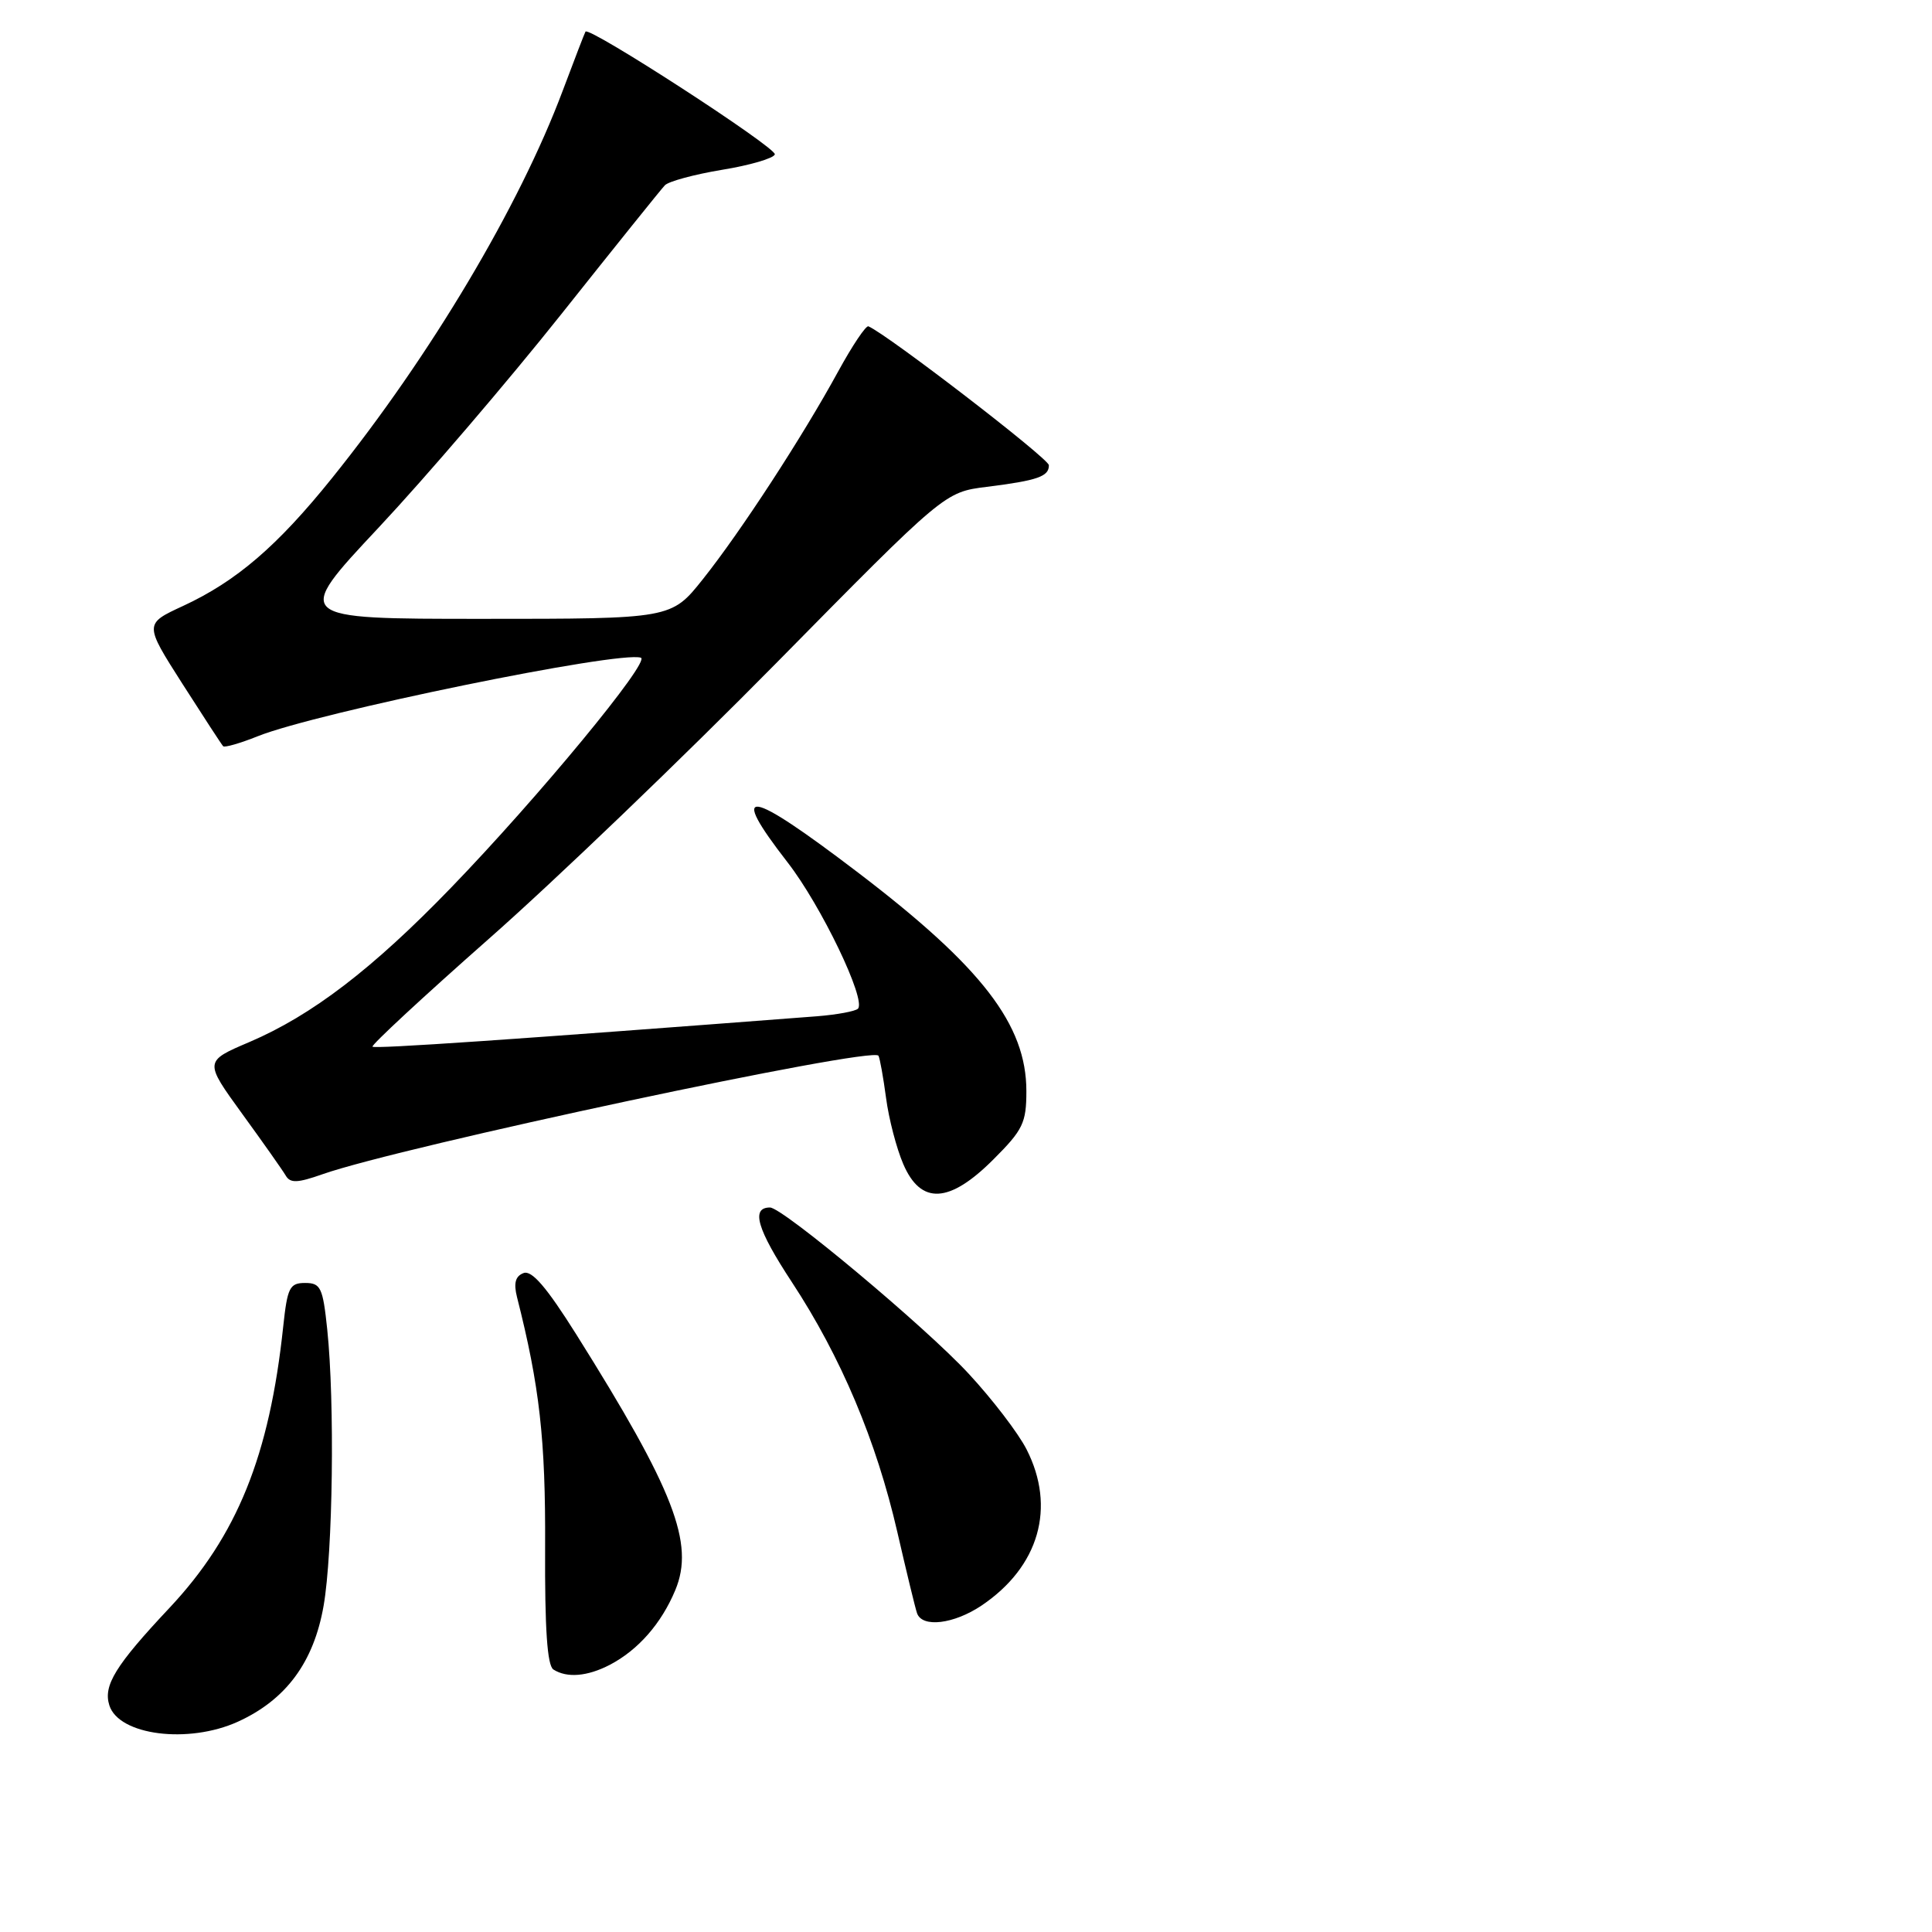 <?xml version="1.0" encoding="UTF-8" standalone="no"?>
<!DOCTYPE svg PUBLIC "-//W3C//DTD SVG 1.1//EN" "http://www.w3.org/Graphics/SVG/1.1/DTD/svg11.dtd" >
<svg xmlns="http://www.w3.org/2000/svg" xmlns:xlink="http://www.w3.org/1999/xlink" version="1.1" viewBox="0 0 256 256">
 <g >
 <path fill="currentColor"
d=" M 31.51 228.14 C 37.90 225.23 41.57 220.27 42.88 212.77 C 44.11 205.71 44.37 185.82 43.36 176.15 C 42.78 170.60 42.49 170.00 40.43 170.00 C 38.38 170.00 38.08 170.61 37.53 175.75 C 35.71 192.90 31.43 203.49 22.45 213.06 C 15.30 220.67 13.65 223.34 14.49 225.97 C 15.75 229.94 24.95 231.11 31.51 228.14 Z  M 80.80 220.60 C 84.55 218.64 87.63 215.14 89.48 210.70 C 92.06 204.52 89.33 197.47 76.35 176.80 C 72.42 170.55 70.46 168.27 69.37 168.69 C 68.29 169.10 68.04 170.02 68.51 171.89 C 71.50 183.67 72.30 190.72 72.23 204.99 C 72.18 215.81 72.51 220.70 73.33 221.22 C 75.13 222.37 77.83 222.14 80.80 220.60 Z  M 130.08 212.73 C 137.69 207.59 139.95 199.74 136.02 192.04 C 134.93 189.90 131.48 185.39 128.35 182.02 C 122.61 175.81 103.70 160.00 102.03 160.00 C 99.47 160.00 100.30 162.85 104.94 169.91 C 111.44 179.81 116.12 190.91 118.90 203.00 C 120.10 208.22 121.27 213.06 121.51 213.75 C 122.18 215.72 126.39 215.21 130.08 212.73 Z  M 131.63 153.63 C 135.55 149.72 136.00 148.78 136.00 144.58 C 136.00 135.78 130.14 128.16 113.72 115.64 C 98.97 104.40 96.41 104.03 104.36 114.27 C 108.81 120.00 114.82 132.51 113.68 133.66 C 113.33 134.00 110.90 134.45 108.27 134.66 C 67.84 137.76 49.67 139.00 49.36 138.69 C 49.16 138.49 56.08 132.07 64.74 124.43 C 73.41 116.80 90.55 100.35 102.84 87.88 C 125.17 65.21 125.17 65.21 130.74 64.51 C 137.48 63.67 139.01 63.14 138.98 61.64 C 138.96 60.75 117.63 44.34 115.07 43.24 C 114.74 43.10 112.93 45.80 111.05 49.24 C 106.34 57.87 98.14 70.46 93.13 76.75 C 88.95 82.00 88.95 82.00 63.89 82.00 C 38.84 82.00 38.84 82.00 50.17 69.91 C 56.40 63.26 67.28 50.55 74.35 41.66 C 81.42 32.77 87.60 25.07 88.10 24.55 C 88.60 24.03 92.01 23.11 95.68 22.50 C 99.36 21.90 102.50 20.98 102.67 20.46 C 102.94 19.59 78.06 3.46 77.58 4.19 C 77.47 4.36 76.12 7.88 74.57 12.00 C 68.81 27.37 57.05 47.12 44.01 63.33 C 36.74 72.37 31.33 77.01 24.26 80.29 C 19.11 82.67 19.11 82.67 24.16 90.59 C 26.94 94.94 29.37 98.67 29.57 98.88 C 29.76 99.08 31.82 98.49 34.14 97.56 C 42.03 94.40 82.09 86.19 84.92 87.15 C 86.24 87.59 71.34 105.65 59.76 117.63 C 49.38 128.37 41.34 134.53 33.06 138.07 C 27.05 140.63 27.05 140.63 32.08 147.57 C 34.85 151.38 37.45 155.07 37.86 155.77 C 38.46 156.80 39.42 156.76 42.74 155.59 C 53.03 151.96 115.67 138.60 116.40 139.89 C 116.59 140.22 117.04 142.75 117.41 145.50 C 117.77 148.25 118.80 152.19 119.69 154.25 C 122.02 159.67 125.79 159.48 131.63 153.63 Z "/>
</g>
</svg>